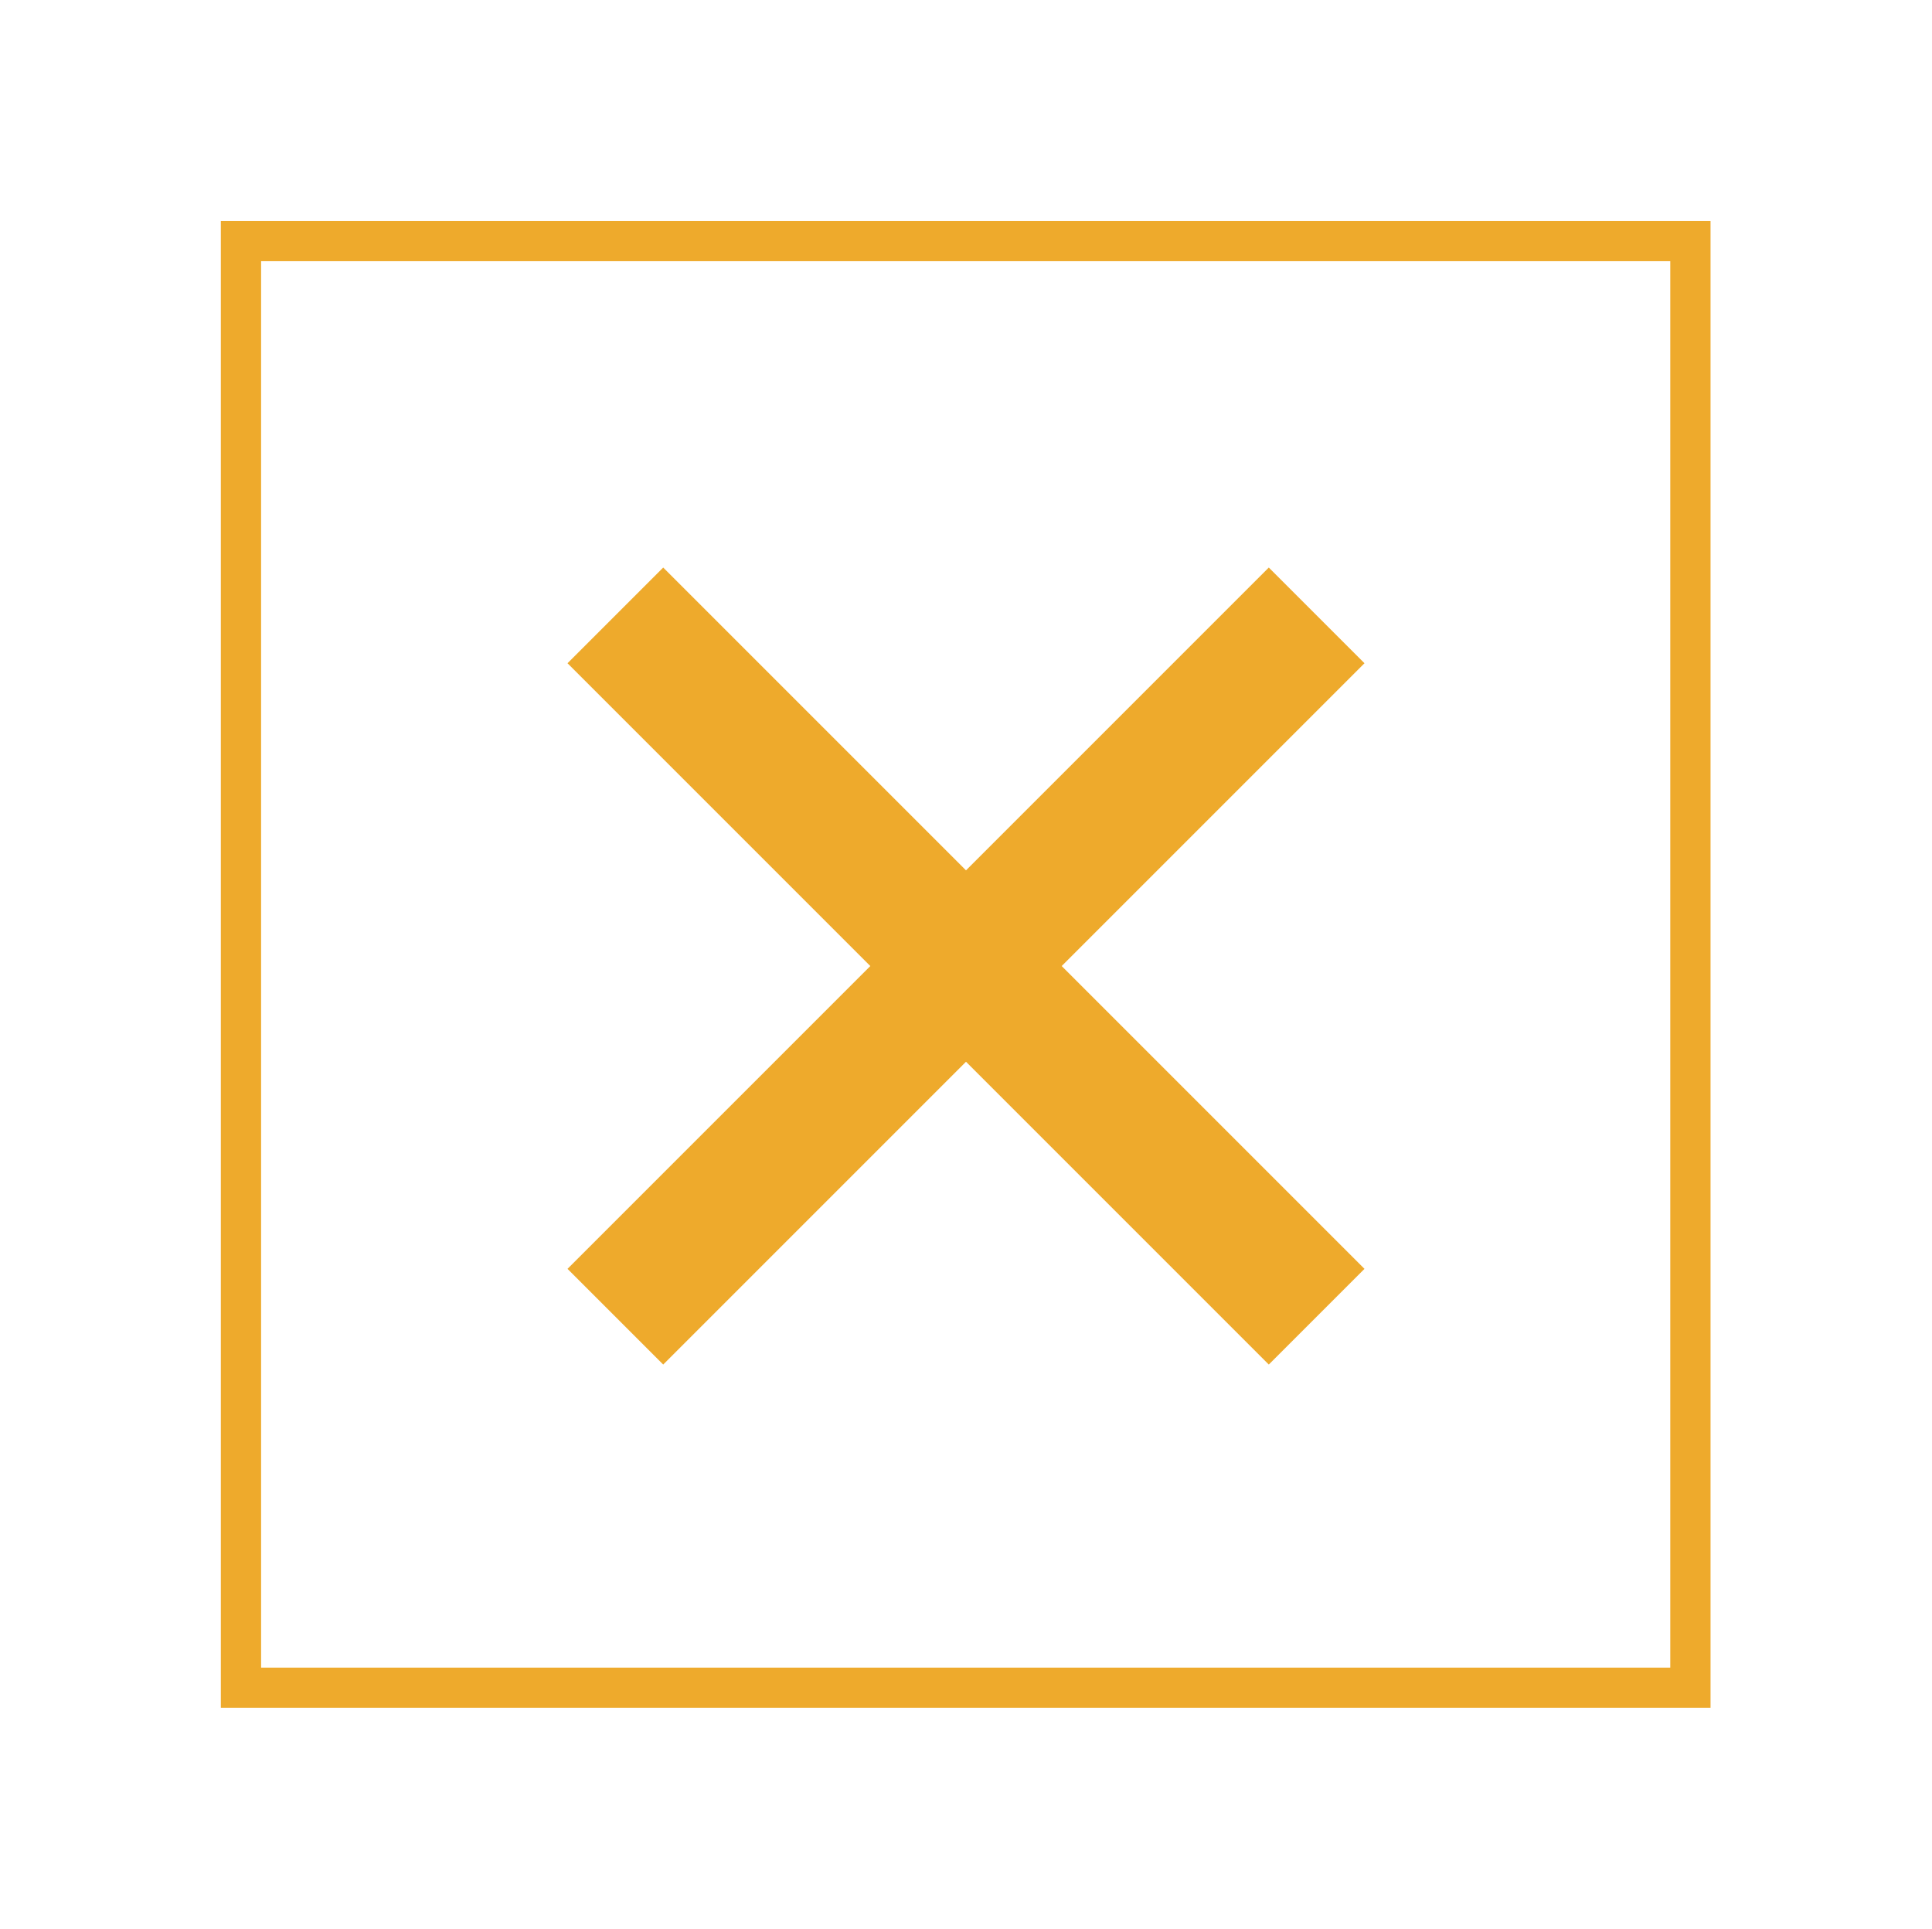 <svg width="590" height="589" xmlns="http://www.w3.org/2000/svg" xmlns:xlink="http://www.w3.org/1999/xlink" xml:space="preserve" overflow="hidden"><g transform="translate(-1905 -943)"><path d="M521.327 67.49 67.305 67.49 67.305 521.511 521.327 521.511ZM509.056 509.24 79.576 509.24 79.576 79.76 509.056 79.76Z" fill="#EEAA2C" transform="matrix(1.002 0 0 1 1905 943)"/><g><g><g><path d="M2321.69 1145.53 2292.47 1116.31 2200 1208.78 2107.53 1116.31 2078.31 1145.53 2170.78 1238 2078.31 1330.47 2107.53 1359.69 2200 1267.22 2292.47 1359.69 2321.69 1330.47 2229.22 1238Z" fill="#EEAA2C"/></g></g></g></g></svg>